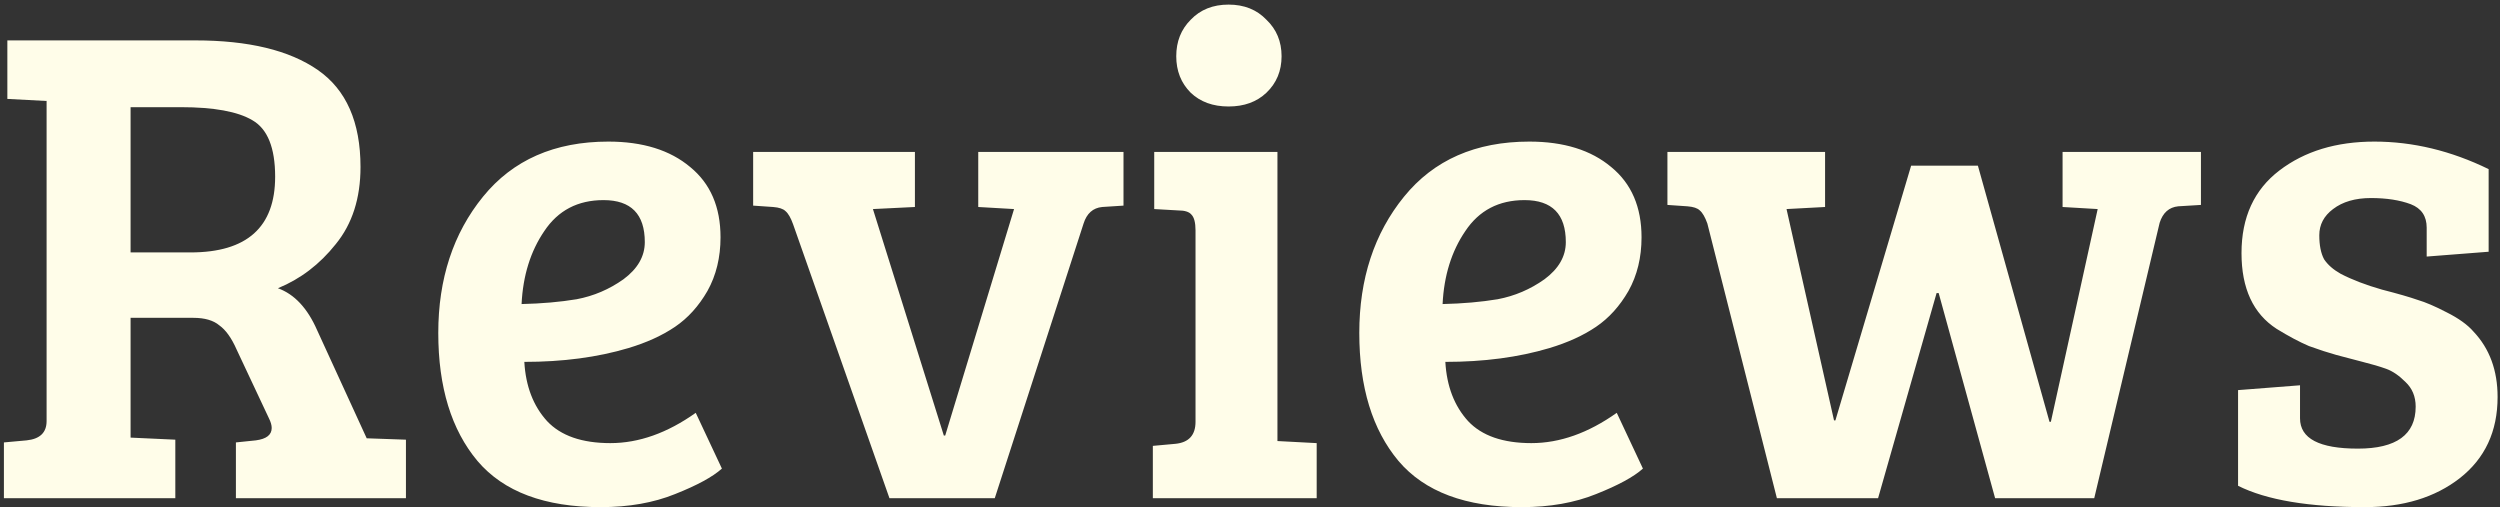 <svg width="276" height="56" viewBox="0 0 276 56" fill="none" xmlns="http://www.w3.org/2000/svg">
<rect x="0" y="0" width="276" height="56" fill="#333333" stroke="none"/>
<path d="M0.432 55V48.844L2.94 48.616C4.409 48.464 5.144 47.755 5.144 46.488V11.148L0.812 10.92V4.46H21.56C27.437 4.46 31.947 5.549 35.088 7.728C38.229 9.907 39.8 13.479 39.8 18.444C39.8 21.889 38.888 24.727 37.064 26.956C35.291 29.185 33.163 30.807 30.68 31.82C32.504 32.479 33.948 34.024 35.012 36.456L40.484 48.388L44.816 48.54V55H26.044V48.844L28.248 48.616C29.413 48.464 29.996 48.008 29.996 47.248C29.996 46.944 29.895 46.589 29.692 46.184L26.12 38.584C25.563 37.317 24.929 36.431 24.22 35.924C23.561 35.367 22.599 35.088 21.332 35.088H14.416V48.312L19.356 48.54V55H0.432ZM14.416 27.868H21.028C27.26 27.868 30.376 25.081 30.376 19.508C30.376 16.316 29.54 14.239 27.868 13.276C26.247 12.313 23.612 11.832 19.964 11.832H14.416V27.868ZM67.158 15.632C70.958 15.632 73.973 16.569 76.202 18.444C78.432 20.268 79.546 22.852 79.546 26.196C79.546 28.425 79.065 30.401 78.102 32.124C77.14 33.796 75.949 35.113 74.53 36.076C73.112 37.039 71.389 37.824 69.362 38.432C65.968 39.445 62.142 39.952 57.886 39.952C58.038 42.637 58.874 44.816 60.394 46.488C61.914 48.109 64.245 48.92 67.386 48.92C70.528 48.92 73.669 47.805 76.81 45.576L79.698 51.732C78.685 52.644 76.962 53.581 74.53 54.544C72.149 55.507 69.413 55.988 66.322 55.988C60.141 55.988 55.606 54.291 52.718 50.896C49.83 47.451 48.386 42.739 48.386 36.76C48.386 30.781 50.033 25.765 53.326 21.712C56.62 17.659 61.23 15.632 67.158 15.632ZM63.662 33.036C65.537 32.681 67.26 31.947 68.83 30.832C70.401 29.667 71.186 28.299 71.186 26.728C71.186 23.637 69.666 22.092 66.626 22.092C63.789 22.092 61.61 23.232 60.09 25.512C58.57 27.741 57.734 30.427 57.582 33.568C59.812 33.517 61.838 33.34 63.662 33.036ZM107.999 16.772H124.035V22.7L121.679 22.852C120.665 22.953 119.981 23.561 119.627 24.676L109.823 55H98.195L87.555 24.752C87.301 24.043 87.023 23.561 86.719 23.308C86.465 23.055 86.009 22.903 85.351 22.852L83.147 22.7V16.772H101.007V22.852L96.371 23.08L104.199 48.084H104.351L111.951 23.08L107.999 22.852V16.772ZM141.03 16.772V48.692L145.362 48.92V55H127.274V49.224L129.782 48.996C131.251 48.844 131.986 48.033 131.986 46.564V25.436C131.986 24.575 131.834 23.992 131.53 23.688C131.276 23.384 130.795 23.232 130.086 23.232L127.426 23.08V16.772H141.03ZM131.454 10.236C130.39 9.172 129.858 7.829 129.858 6.208C129.858 4.587 130.39 3.244 131.454 2.18C132.518 1.065 133.911 0.508 135.634 0.508C137.356 0.508 138.75 1.065 139.814 2.18C140.928 3.244 141.486 4.587 141.486 6.208C141.486 7.829 140.928 9.172 139.814 10.236C138.75 11.249 137.356 11.756 135.634 11.756C133.911 11.756 132.518 11.249 131.454 10.236ZM168.838 15.632C172.638 15.632 175.653 16.569 177.882 18.444C180.111 20.268 181.226 22.852 181.226 26.196C181.226 28.425 180.745 30.401 179.782 32.124C178.819 33.796 177.629 35.113 176.21 36.076C174.791 37.039 173.069 37.824 171.042 38.432C167.647 39.445 163.822 39.952 159.566 39.952C159.718 42.637 160.554 44.816 162.074 46.488C163.594 48.109 165.925 48.92 169.066 48.92C172.207 48.92 175.349 47.805 178.49 45.576L181.378 51.732C180.365 52.644 178.642 53.581 176.21 54.544C173.829 55.507 171.093 55.988 168.002 55.988C161.821 55.988 157.286 54.291 154.398 50.896C151.51 47.451 150.066 42.739 150.066 36.76C150.066 30.781 151.713 25.765 155.006 21.712C158.299 17.659 162.91 15.632 168.838 15.632ZM165.342 33.036C167.217 32.681 168.939 31.947 170.51 30.832C172.081 29.667 172.866 28.299 172.866 26.728C172.866 23.637 171.346 22.092 168.306 22.092C165.469 22.092 163.29 23.232 161.77 25.512C160.25 27.741 159.414 30.427 159.262 33.568C161.491 33.517 163.518 33.34 165.342 33.036ZM210.988 18.292H218.36L226.264 46.564H226.416L231.584 23.08L227.708 22.852V16.772H242.984V22.624L240.476 22.776C239.463 22.877 238.779 23.485 238.424 24.6L231.204 55H220.26L214.028 32.352H213.8L207.34 55H196.168L188.492 24.676C188.239 23.967 187.96 23.485 187.656 23.232C187.403 22.979 186.947 22.827 186.288 22.776L184.084 22.624V16.772H201.488V22.852L197.232 23.08L202.476 46.412H202.628L210.988 18.292ZM266.158 22.548C264.942 22.092 263.473 21.864 261.75 21.864C260.028 21.864 258.634 22.269 257.57 23.08C256.557 23.84 256.05 24.803 256.05 25.968C256.05 27.083 256.228 27.969 256.582 28.628C256.988 29.236 257.596 29.768 258.406 30.224C259.673 30.883 261.193 31.465 262.966 31.972C264.74 32.428 266.057 32.808 266.918 33.112C267.78 33.365 268.844 33.821 270.11 34.48C271.428 35.139 272.416 35.848 273.074 36.608C274.848 38.483 275.734 40.889 275.734 43.828C275.734 47.628 274.341 50.617 271.554 52.796C268.818 54.924 265.322 55.988 261.066 55.988C254.885 55.988 250.224 55.203 247.082 53.632V43.068L253.922 42.536V46.184C253.922 48.413 256.05 49.528 260.306 49.528C264.562 49.528 266.69 47.983 266.69 44.892C266.69 43.777 266.31 42.865 265.55 42.156C264.841 41.447 264.132 40.965 263.422 40.712C262.713 40.459 261.852 40.205 260.838 39.952C259.876 39.699 258.913 39.445 257.95 39.192C257.038 38.939 256.025 38.609 254.91 38.204C253.846 37.748 252.656 37.115 251.338 36.304C248.754 34.632 247.462 31.845 247.462 27.944C247.462 23.992 248.856 20.952 251.642 18.824C254.429 16.696 257.925 15.632 262.13 15.632C266.386 15.632 270.592 16.645 274.746 18.672V27.792L267.906 28.324V25.132C267.906 23.865 267.324 23.004 266.158 22.548Z" fill="#FFFDE9"/>
</svg>
